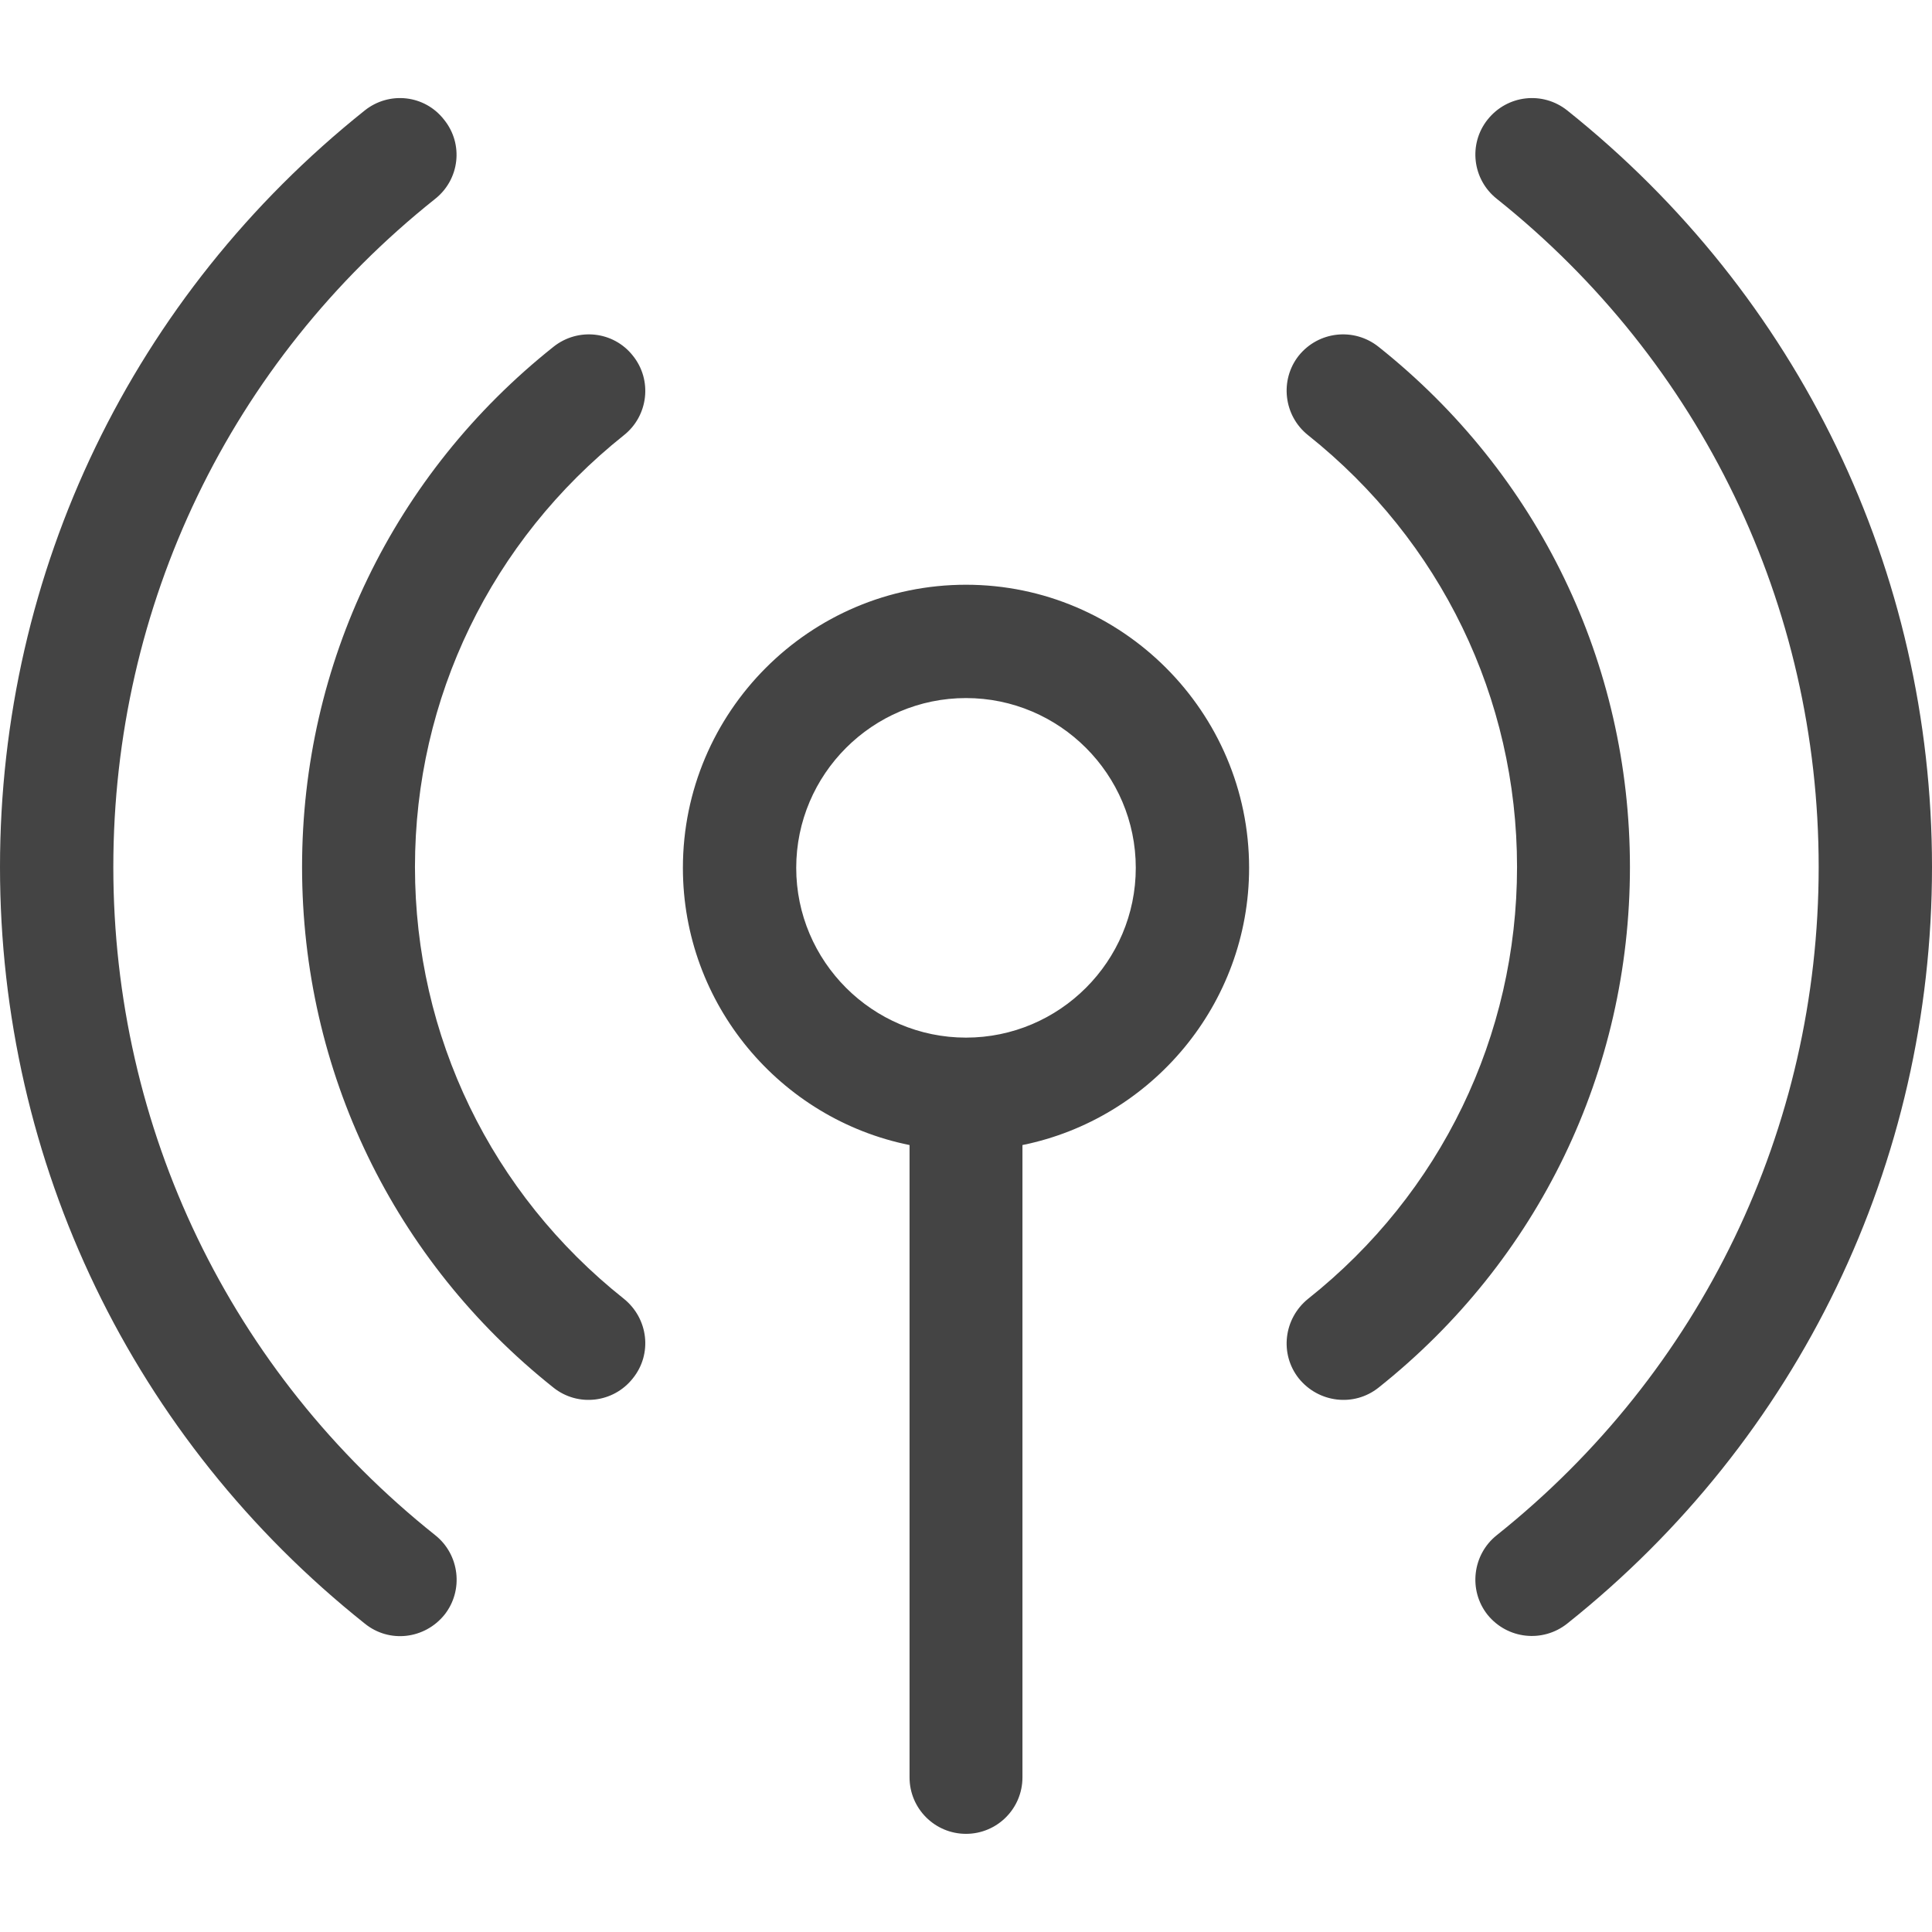 <?xml version="1.0" encoding="UTF-8"?>
<!DOCTYPE svg PUBLIC "-//W3C//DTD SVG 1.1//EN" "http://www.w3.org/Graphics/SVG/1.1/DTD/svg11.dtd">
<!-- Creator: CorelDRAW 2019 (64-Bit) -->
<svg xmlns="http://www.w3.org/2000/svg" xml:space="preserve" width="46px" height="46px" version="1.1" style="shape-rendering:geometricPrecision; text-rendering:geometricPrecision; image-rendering:optimizeQuality; fill-rule:evenodd; clip-rule:evenodd"
viewBox="0 0 45.86 45.86"
 xmlns:xlink="http://www.w3.org/1999/xlink"
 xmlns:xodm="http://www.corel.com/coreldraw/odm/2003">
 <defs>
  <style type="text/css">
   <![CDATA[
    .fil0 {fill:none}
    .fil1 {fill:#444;fill-rule:nonzero}
   ]]>
  </style>
 </defs>
 <g id="Слой_x0020_1">
  <rect class="fil0" width="45.86" height="45.86"/>
  <path class="fil1" d="M10.33 36.44c-4.86,-3.87 -7.64,-9.65 -7.64,-15.86 0,-6.21 2.78,-11.99 7.64,-15.86 0.58,-0.46 0.68,-1.3 0.21,-1.88 -0.46,-0.59 -1.3,-0.68 -1.88,-0.22 -5.5,4.39 -8.66,10.93 -8.66,17.96 0,7.03 3.16,13.58 8.66,17.96 0.58,0.47 1.42,0.37 1.89,-0.21 0.46,-0.58 0.36,-1.43 -0.22,-1.89zm12.6 -22.56c-3.71,0 -6.72,3.02 -6.72,6.72 0,3.24 2.31,5.96 5.38,6.58l0 15.01c0,0.74 0.6,1.34 1.34,1.34 0.74,0 1.34,-0.6 1.34,-1.34l0 -15.01c3.06,-0.62 5.38,-3.34 5.38,-6.58 0,-3.7 -3.02,-6.72 -6.72,-6.72zm0 10.75c-2.22,0 -4.03,-1.81 -4.03,-4.03 0,-2.22 1.81,-4.03 4.03,-4.03 2.22,0 4.03,1.81 4.03,4.03 0,2.22 -1.81,4.03 -4.03,4.03zm9.79 -16.4c-0.58,-0.46 -1.42,-0.37 -1.89,0.21 -0.46,0.58 -0.36,1.43 0.22,1.89 3.15,2.51 4.96,6.24 4.96,10.25 0,4.01 -1.81,7.75 -4.96,10.25 -0.58,0.47 -0.68,1.31 -0.22,1.89 0.47,0.58 1.31,0.68 1.89,0.22 3.8,-3.02 5.97,-7.52 5.97,-12.36 0,-4.83 -2.17,-9.33 -5.97,-12.35zm-17.91 22.6c-3.15,-2.5 -4.96,-6.24 -4.96,-10.25 0,-4.01 1.81,-7.74 4.96,-10.25 0.58,-0.46 0.68,-1.31 0.21,-1.89 -0.46,-0.58 -1.3,-0.67 -1.88,-0.21 -3.8,3.02 -5.97,7.52 -5.97,12.35 0,4.84 2.17,9.34 5.97,12.36 0.58,0.46 1.42,0.36 1.88,-0.22 0.47,-0.58 0.37,-1.42 -0.21,-1.89zm22.39 -28.21c-0.58,-0.46 -1.42,-0.37 -1.89,0.22 -0.46,0.58 -0.36,1.42 0.22,1.88 4.85,3.87 7.64,9.65 7.64,15.86 0,6.21 -2.79,11.99 -7.64,15.86 -0.58,0.46 -0.68,1.31 -0.22,1.89 0.47,0.58 1.31,0.67 1.89,0.21 5.5,-4.38 8.66,-10.93 8.66,-17.96 0,-7.03 -3.16,-13.57 -8.66,-17.96z"/>
 </g>
</svg>
